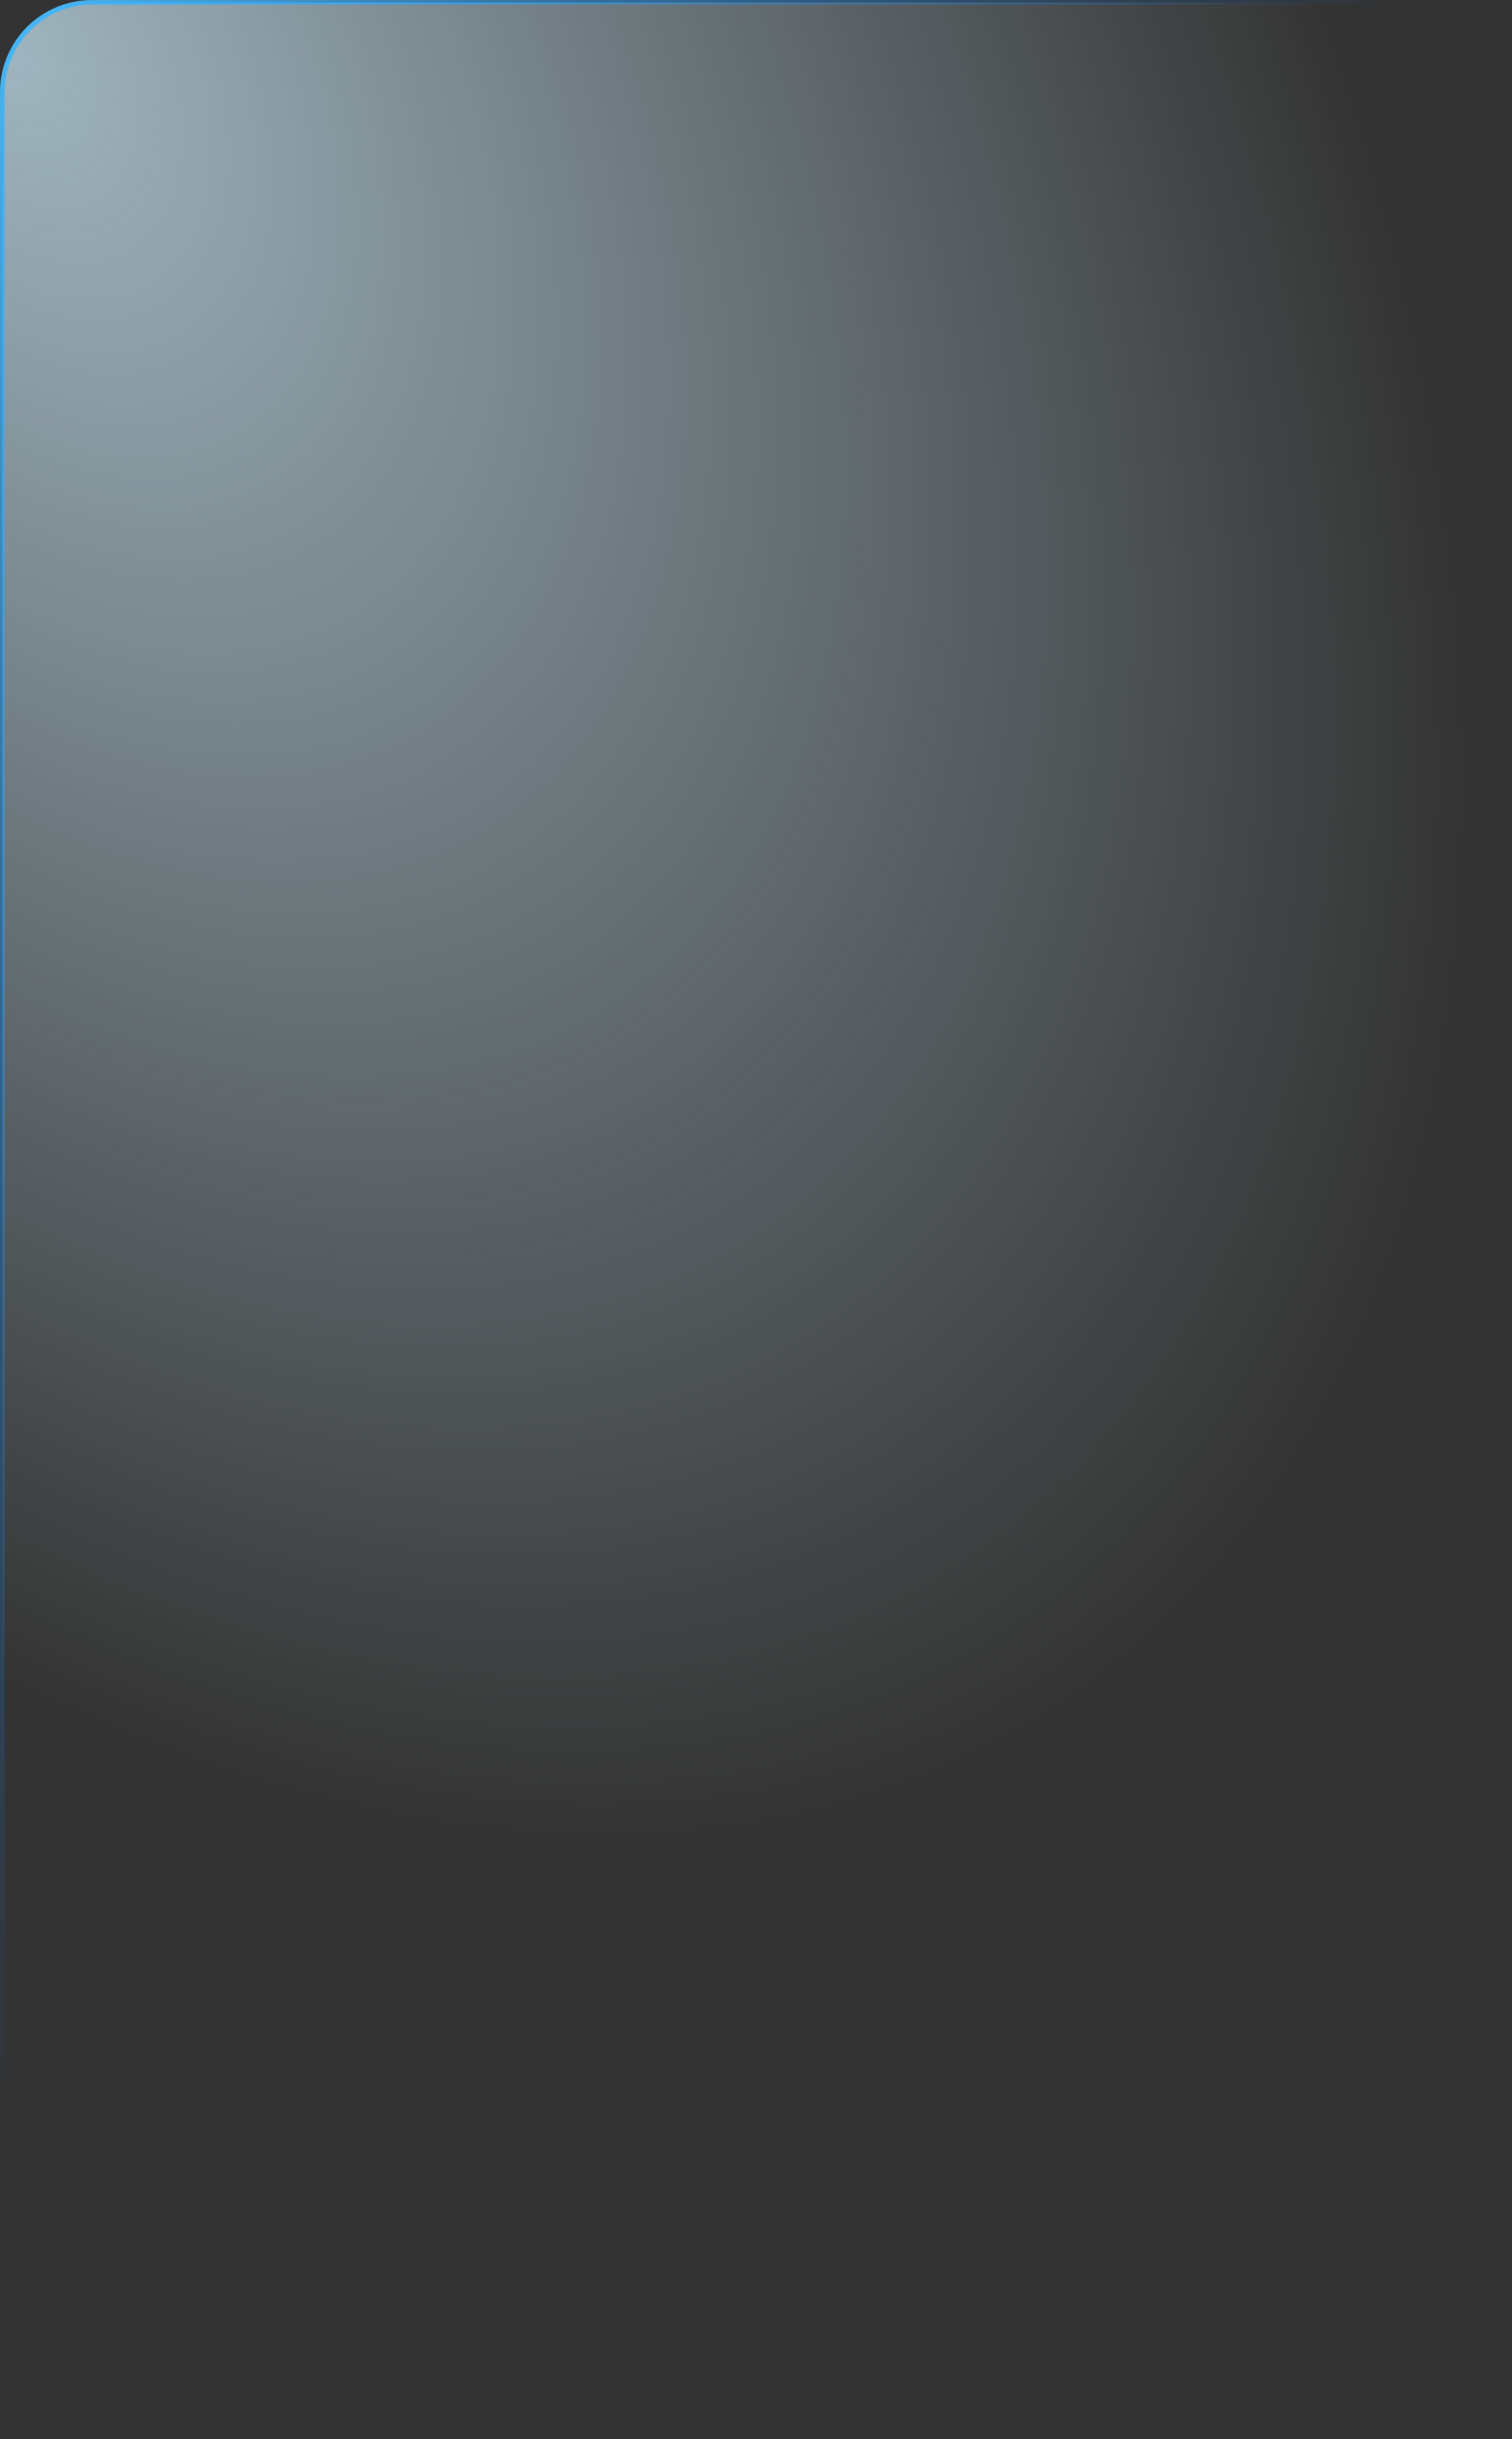 <?xml version="1.0" encoding="utf-8"?>
<!-- Generator: Adobe Illustrator 25.4.1, SVG Export Plug-In . SVG Version: 6.00 Build 0)  -->
<svg version="1.1" id="Layer_1" xmlns="http://www.w3.org/2000/svg" xmlns:xlink="http://www.w3.org/1999/xlink" x="0px" y="0px"
	 viewBox="0 0 320 516" style="enable-background:new 0 0 320 516;" xml:space="preserve">
<rect x="0" y="0" width="320" height="516" fill="#333333" stroke="none"/>
<style type="text/css">
	.st0{fill:url(#SVGID_1_);}
	.st1{fill:url(#SVGID_00000107563308926503989670000016299465677367528607_);}
</style>
<g>
	
		<radialGradient id="SVGID_1_" cx="-1217.842" cy="9.14" r="418.728" gradientTransform="matrix(0.525 0.851 0.523 -0.322 635.528 1048.716)" gradientUnits="userSpaceOnUse">
		<stop  offset="0" style="stop-color:#D1F0FF;stop-opacity:0.69"/>
		<stop  offset="1" style="stop-color:#D1F0FF;stop-opacity:0"/>
	</radialGradient>
	<path class="st0" d="M0.5,19.5v475.4c0,10.5,8.5,19,19,19h279.8c10.5,0,19-8.5,19-19V19.5c0-10.5-8.5-19-19-19H19.5
		C9,0.5,0.5,9,0.5,19.5z"/>
	
		<radialGradient id="SVGID_00000146480693349846367690000006376090843809664696_" cx="-1224.258" cy="10.566" r="440.04" gradientTransform="matrix(-1.035340e-13 1 0.659 6.819659e-14 0.592 1234.824)" gradientUnits="userSpaceOnUse">
		<stop  offset="0" style="stop-color:#47B6F5"/>
		<stop  offset="1" style="stop-color:#0C6BD2;stop-opacity:0"/>
	</radialGradient>
	<path style="fill:url(#SVGID_00000146480693349846367690000006376090843809664696_);" d="M0,494.9L0,19.5C0,8.7,8.7,0,19.5,0
		l279.8,0c10.8,0,19.5,8.7,19.5,19.5v475.4c0,10.8-8.7,19.5-19.5,19.5H19.5C8.7,514.4,0,505.7,0,494.9z M19.5,1C9.3,1,1,9.3,1,19.5
		v475.4c0,10.2,8.3,18.5,18.5,18.5h279.8c10.2,0,18.5-8.3,18.5-18.5V19.5c0-10.2-8.3-18.5-18.5-18.5H19.5z"/>
</g>
</svg>
